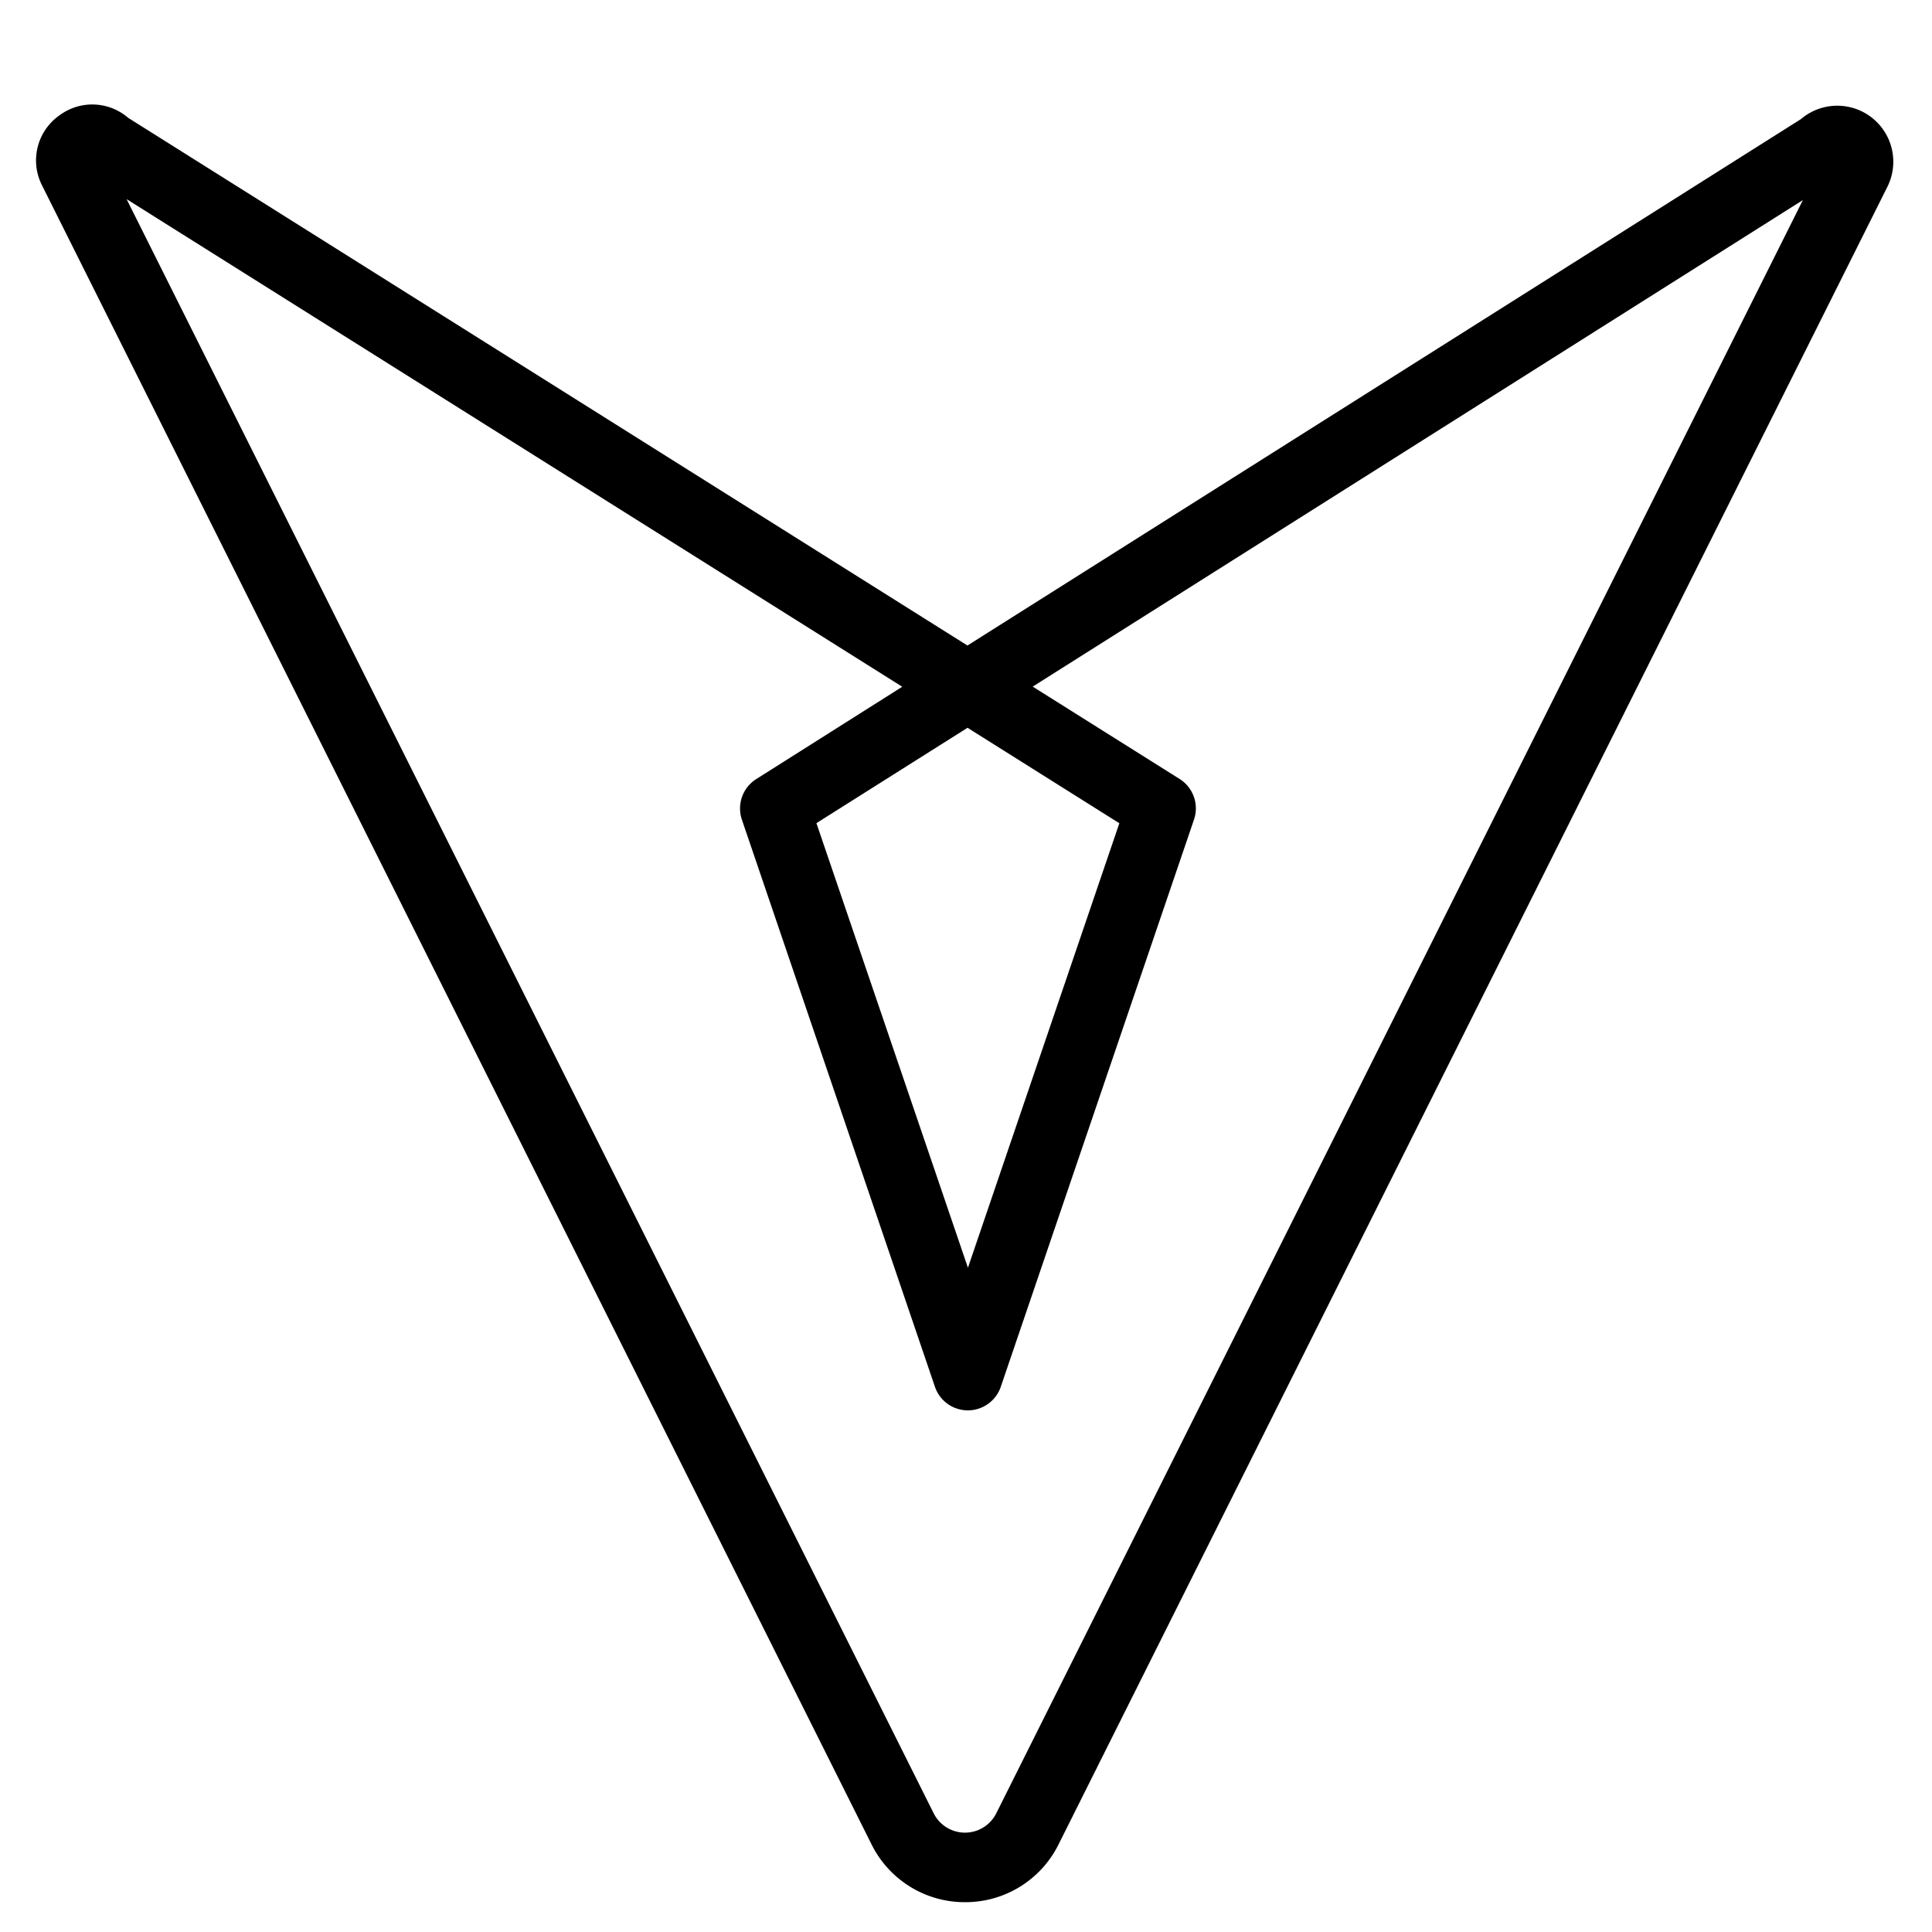 <svg id="Layer_1" data-name="Layer 1" xmlns="http://www.w3.org/2000/svg" viewBox="0 0 1000 1000"><title>VacantLogo</title><path d="M499.52,984.57a53.81,53.81,0,0,1-48.4-29.91L21.82,96.08a28.47,28.47,0,0,1,9-36.4A28.42,28.42,0,0,1,66.35,61l434.4,273.12L932.13,61.67A29,29,0,0,1,976.85,96.8L547.91,954.66A53.81,53.81,0,0,1,499.52,984.57Zm-434-881.51,417.75,835.5a18.11,18.11,0,0,0,32.4,0l417.5-835L534.53,355.39l76.05,47.81A18,18,0,0,1,618,424.25L518,717.8a18,18,0,0,1-34.08,0L384,424.25a18,18,0,0,1,7.43-21L467,355.46Zm357.06,323L501,656.18l78.37-230.07L500.79,376.7Z"/></svg>